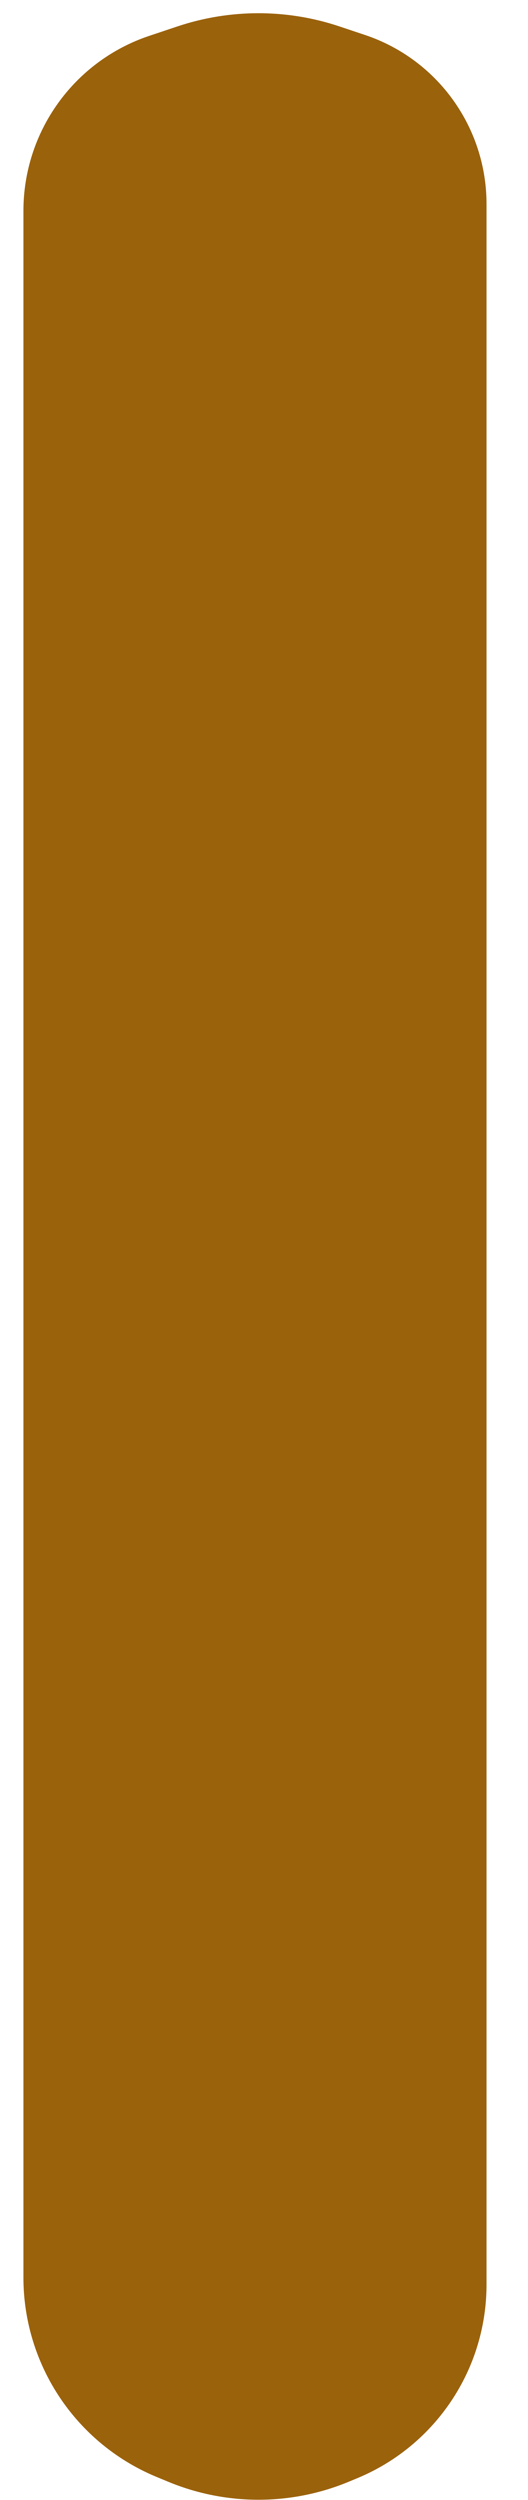 <svg width="11" height="52" viewBox="0 0 11 52" fill="none" xmlns="http://www.w3.org/2000/svg">
<path d="M3.112 0.745L3.704 0.547C4.795 0.184 5.974 0.184 7.064 0.547L7.6 0.726C8.403 0.993 9.09 1.527 9.547 2.239C9.932 2.837 10.136 3.533 10.136 4.245V47.518C10.136 48.266 9.944 49.002 9.577 49.654C9.099 50.502 8.352 51.167 7.454 51.541L7.276 51.615C6.065 52.12 4.703 52.12 3.493 51.615L3.249 51.514C2.39 51.156 1.663 50.539 1.17 49.75C0.725 49.037 0.488 48.214 0.488 47.373V4.385C0.488 3.585 0.738 2.805 1.203 2.155C1.674 1.495 2.343 1.001 3.112 0.745Z" fill="#9B620C"/>
</svg>
